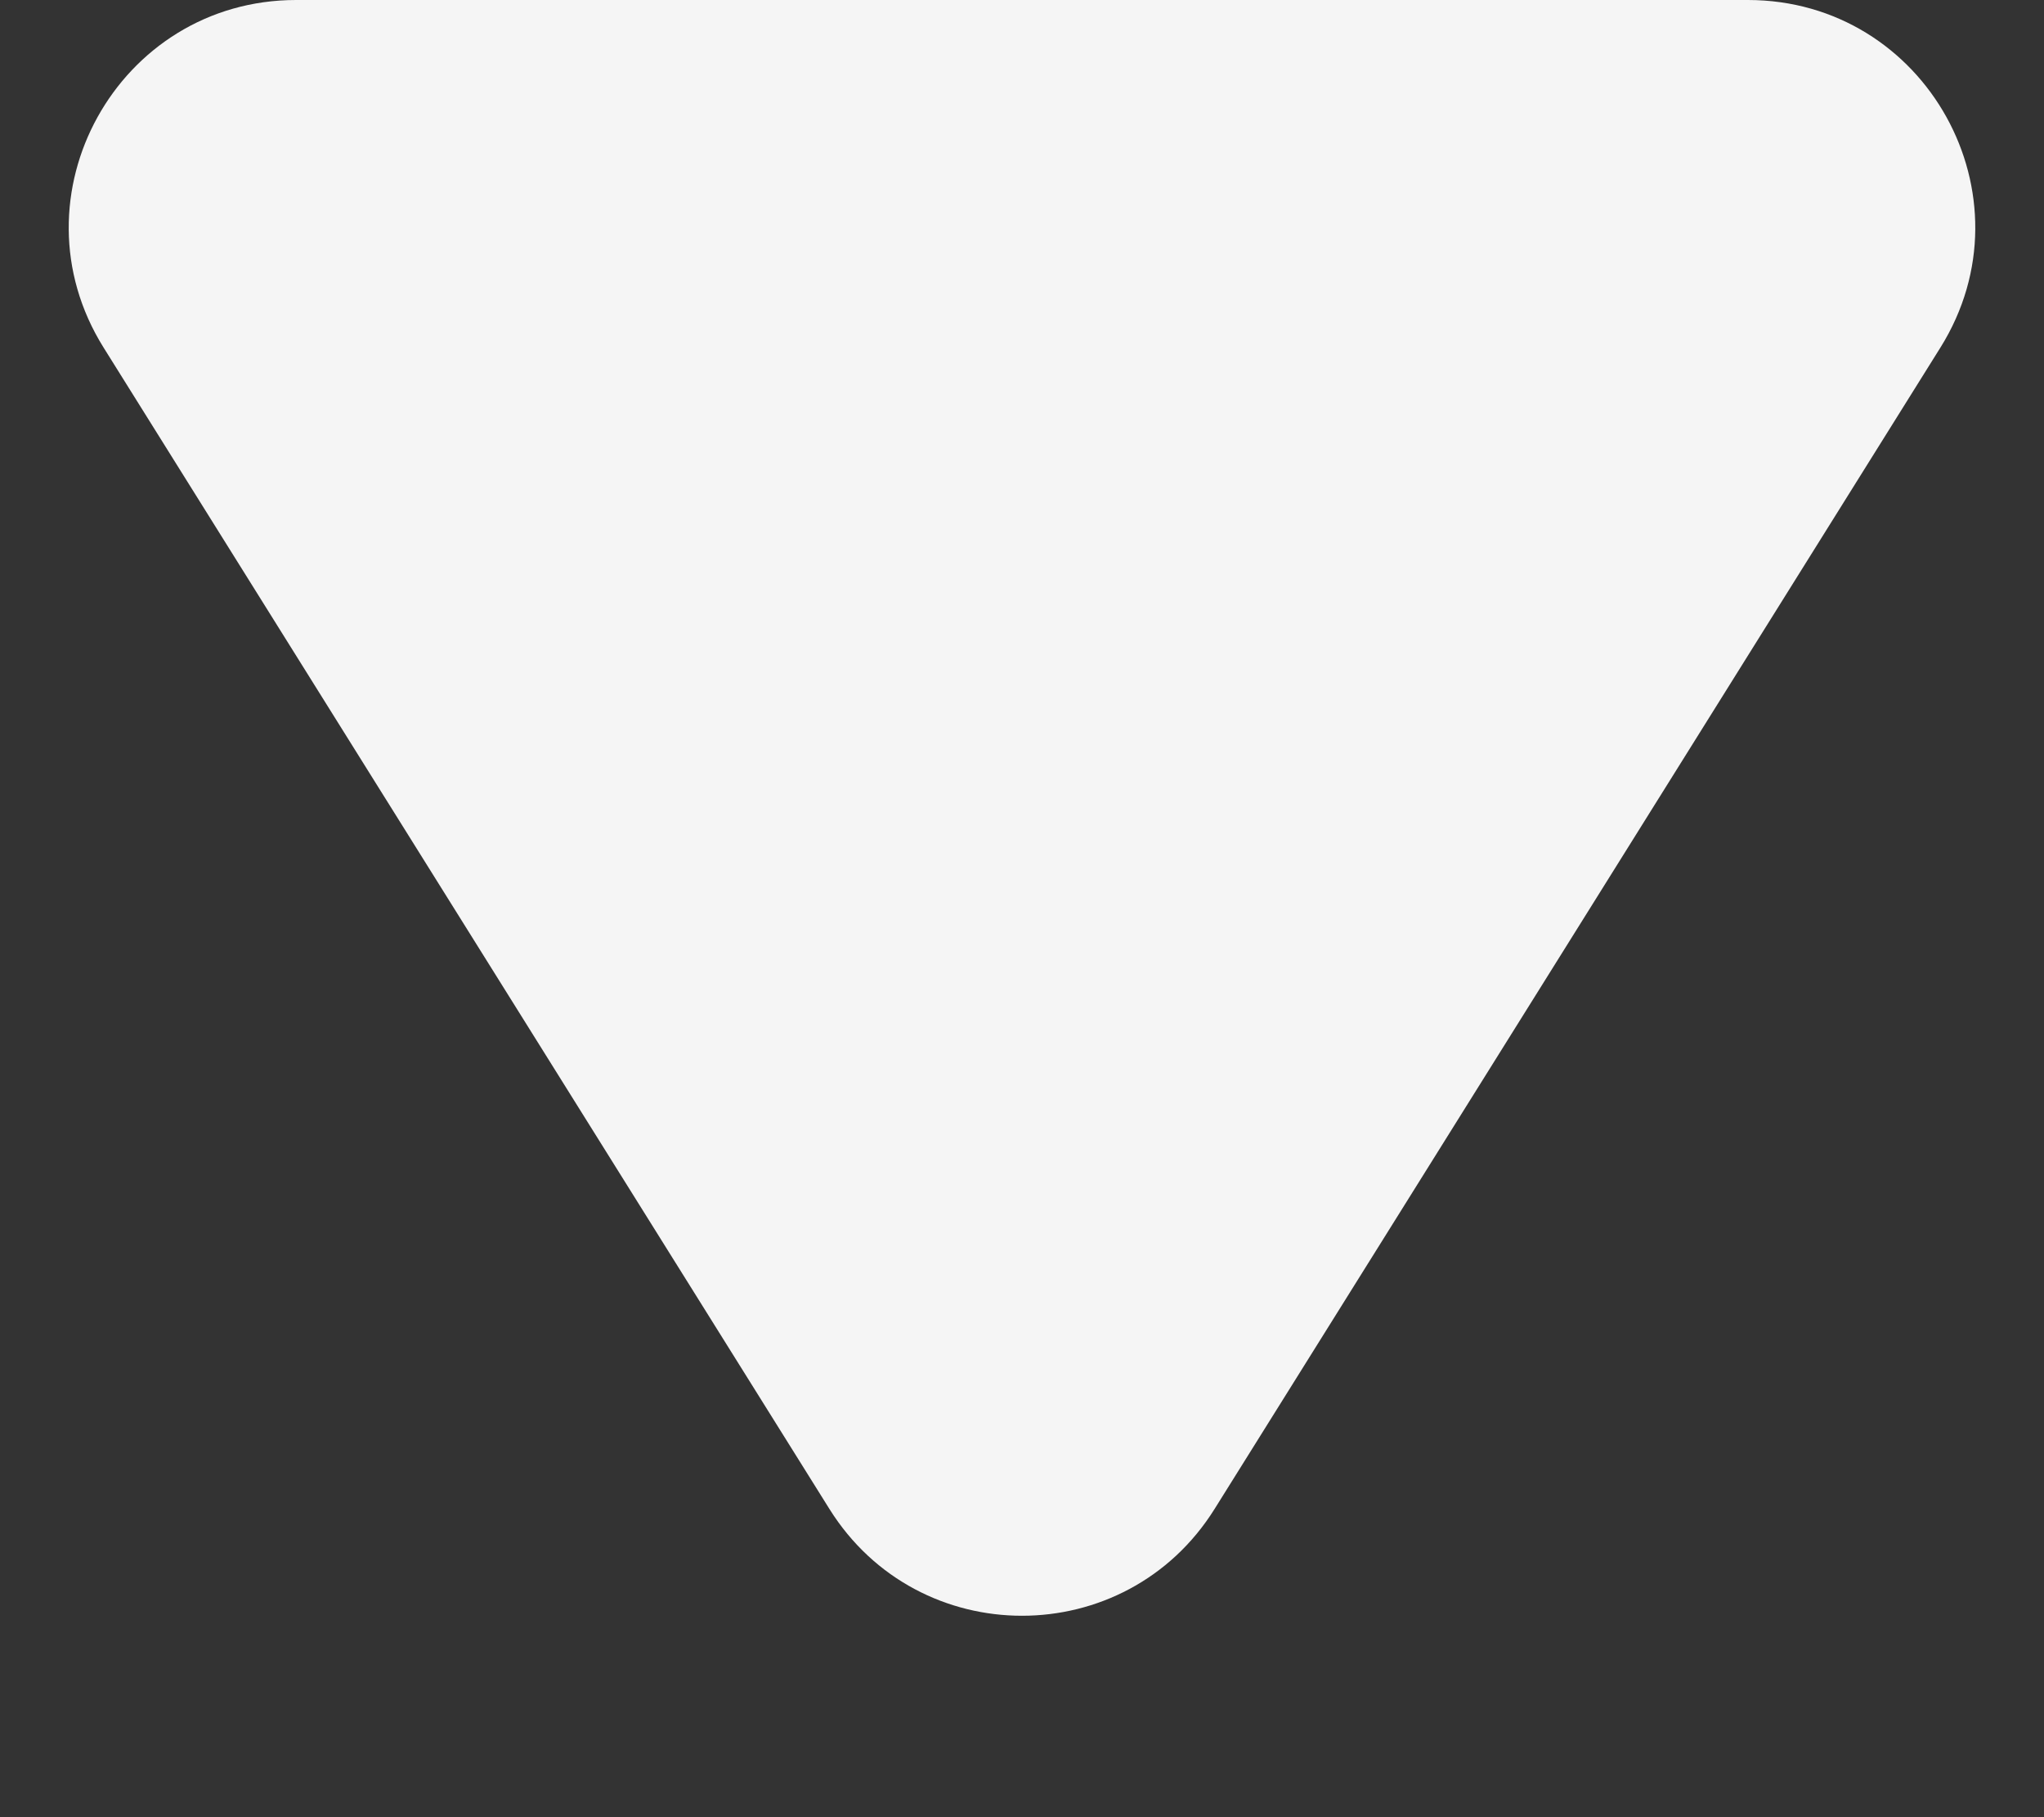 <svg width="9" height="8" viewBox="0 0 9 8" fill="none" xmlns="http://www.w3.org/2000/svg">
<rect x="0" y="0" width="9" height="8" fill="#333333" stroke="none"/>
<path d="M5.348 6.643C4.956 7.27 4.044 7.27 3.652 6.643L0.456 1.53C0.04 0.864 0.519 8.2277e-08 1.304 1.45707e-07L7.696 6.6187e-07C8.481 7.253e-07 8.96 0.864 8.544 1.53L5.348 6.643Z" fill="#F5F5F5"/>
</svg>

